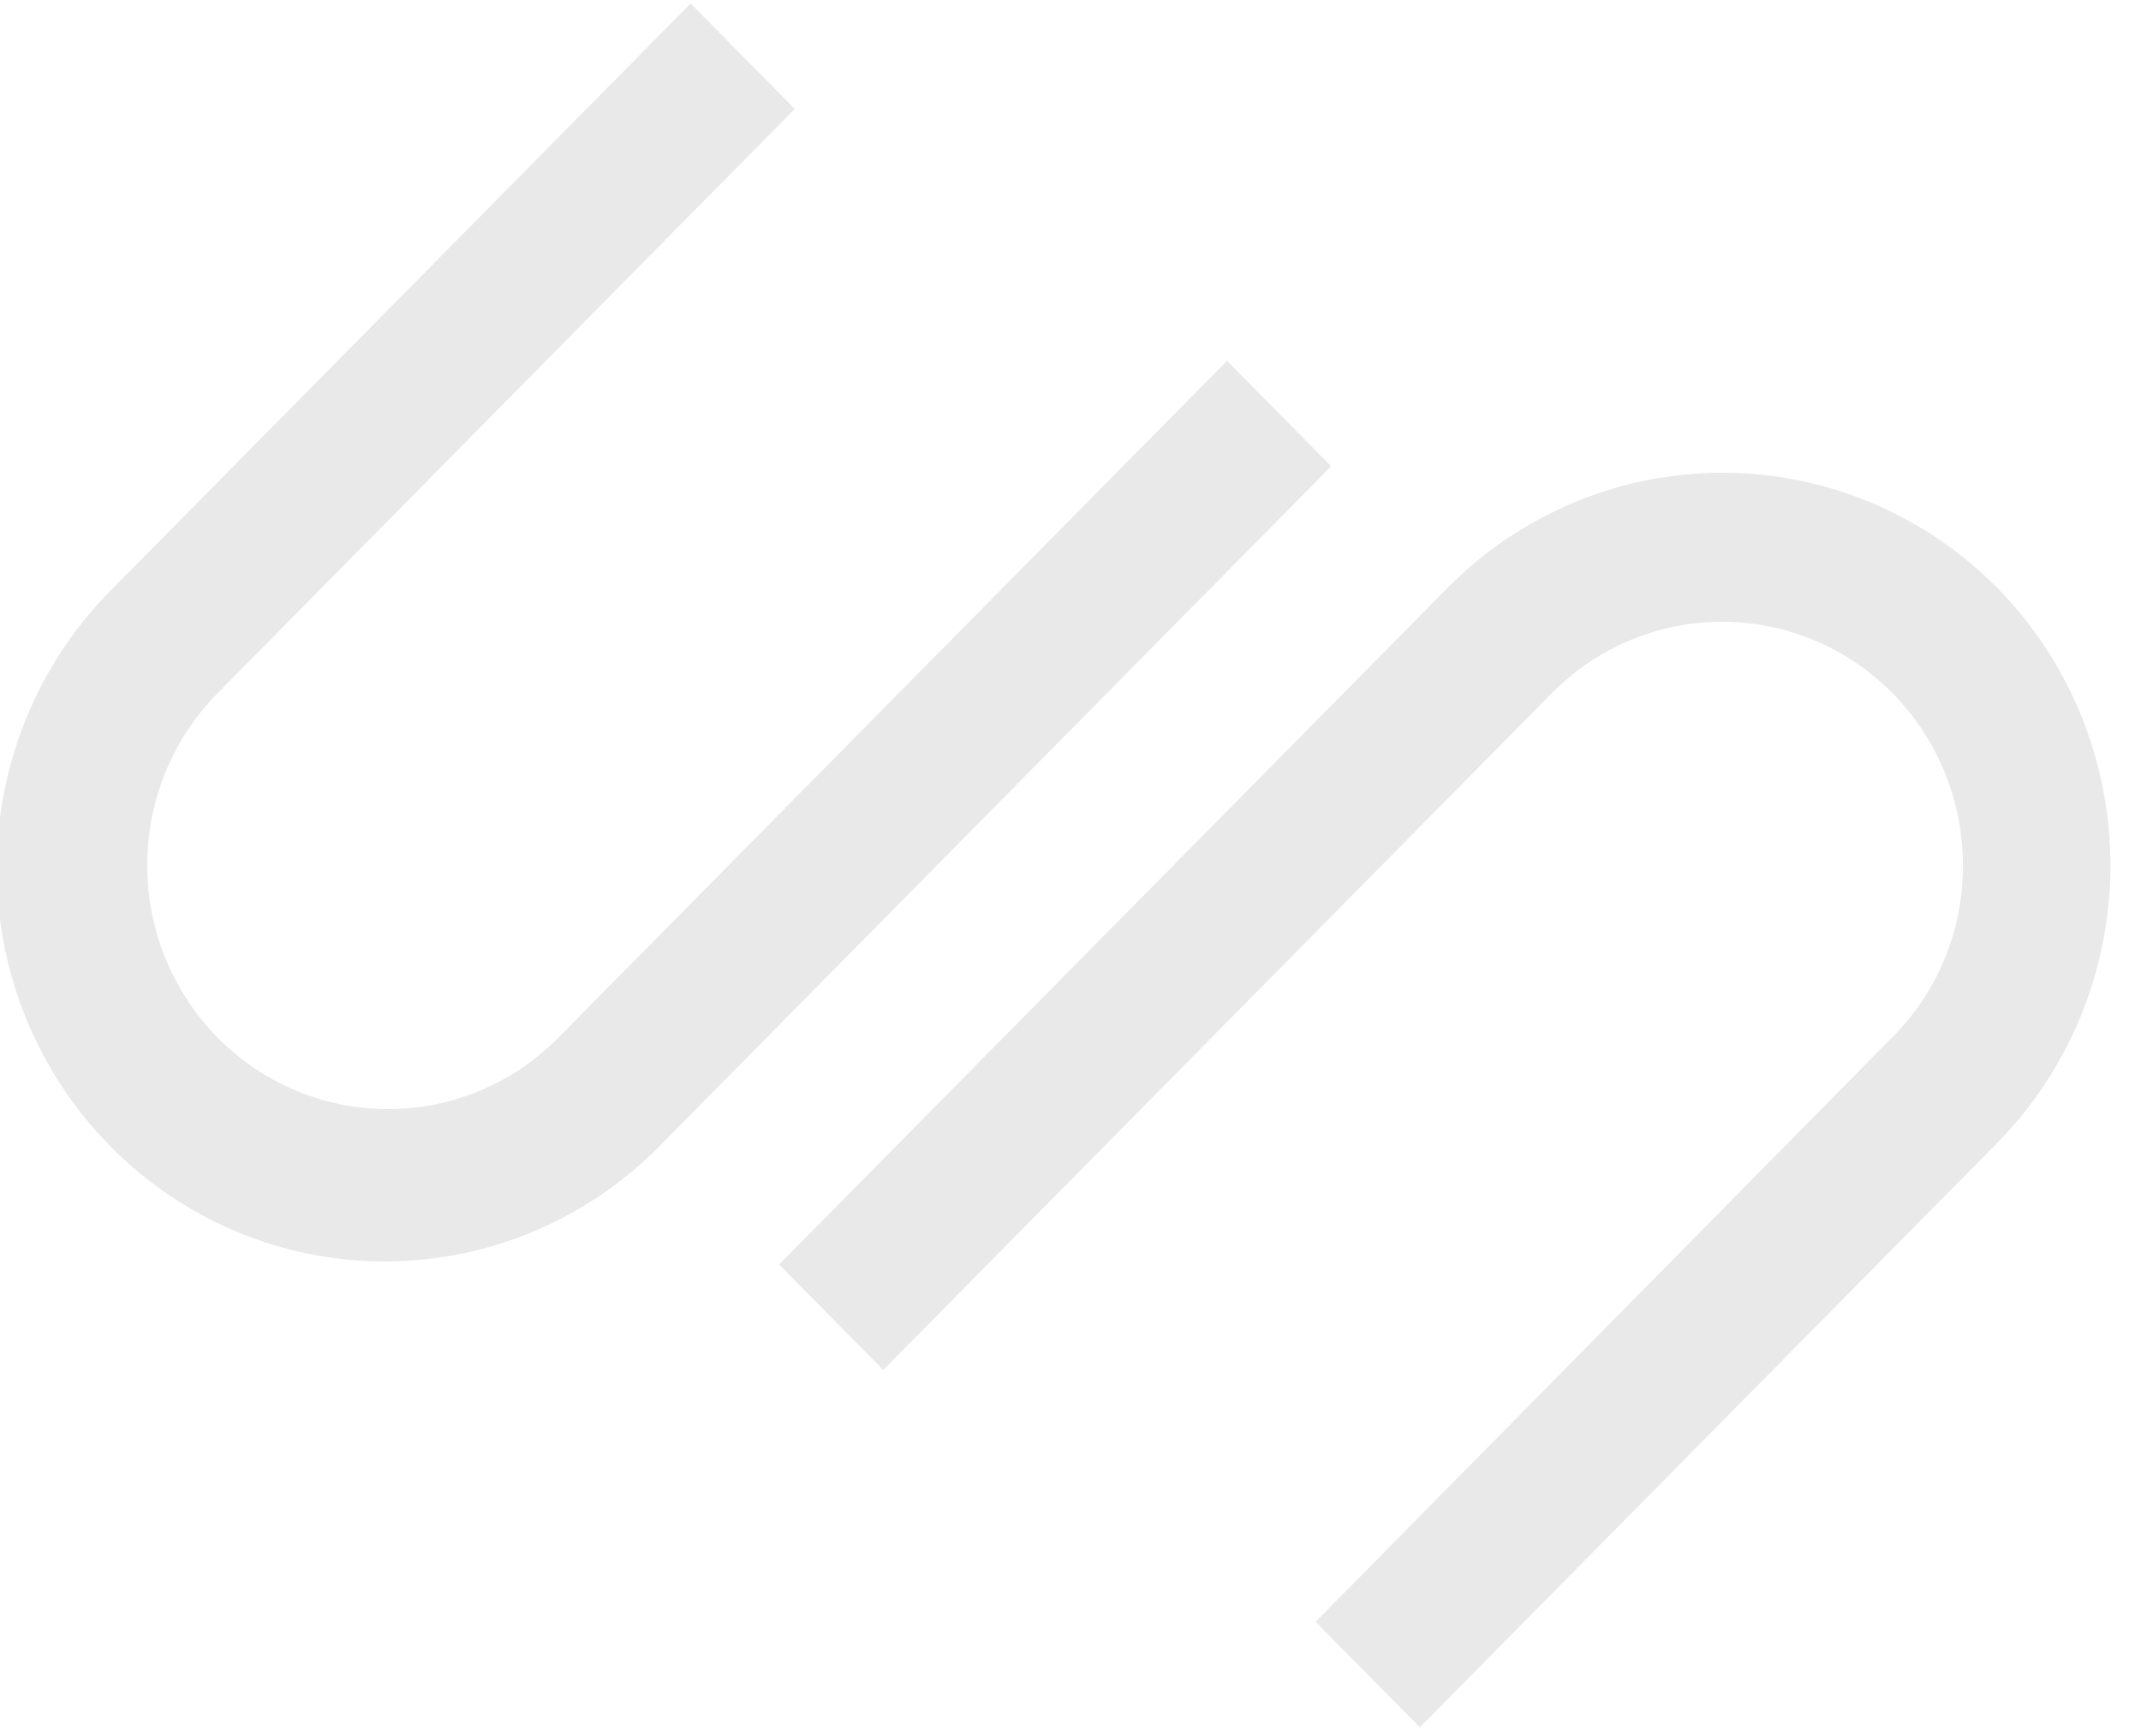 <svg width="37" height="30" viewBox="0 0 37 30" fill="none" xmlns="http://www.w3.org/2000/svg">
<path d="M23.005 8.057L21.205 6.235L9.647 17.934C8.867 18.724 7.808 19.167 6.704 19.167C5.6 19.166 4.542 18.722 3.762 17.932C2.982 17.142 2.543 16.07 2.544 14.953C2.544 13.836 2.983 12.764 3.764 11.975L13.735 1.882L11.935 0.06L1.964 10.153C1.329 10.78 0.824 11.529 0.477 12.356C0.13 13.183 -0.051 14.071 -0.057 14.969C-0.062 15.867 0.109 16.758 0.446 17.588C0.783 18.419 1.28 19.174 1.907 19.809C2.534 20.445 3.28 20.948 4.101 21.289C4.921 21.631 5.801 21.804 6.688 21.799C7.575 21.794 8.453 21.611 9.27 21.26C10.087 20.91 10.827 20.398 11.447 19.756L23.005 8.057ZM34.51 10.153C33.25 8.882 31.544 8.169 29.766 8.169C27.988 8.169 26.282 8.882 25.022 10.153L13.464 21.852L15.264 23.674L26.822 11.975C27.404 11.387 28.146 10.986 28.953 10.824C29.759 10.662 30.596 10.746 31.356 11.065C32.115 11.384 32.765 11.924 33.222 12.616C33.679 13.308 33.923 14.122 33.923 14.954C33.925 15.509 33.818 16.058 33.606 16.57C33.395 17.082 33.085 17.546 32.693 17.934L22.735 28.027L24.538 29.849L34.51 19.756C35.766 18.482 36.472 16.755 36.472 14.954C36.472 13.154 35.766 11.427 34.51 10.153Z" fill="#E9E9E9"/>
</svg>
